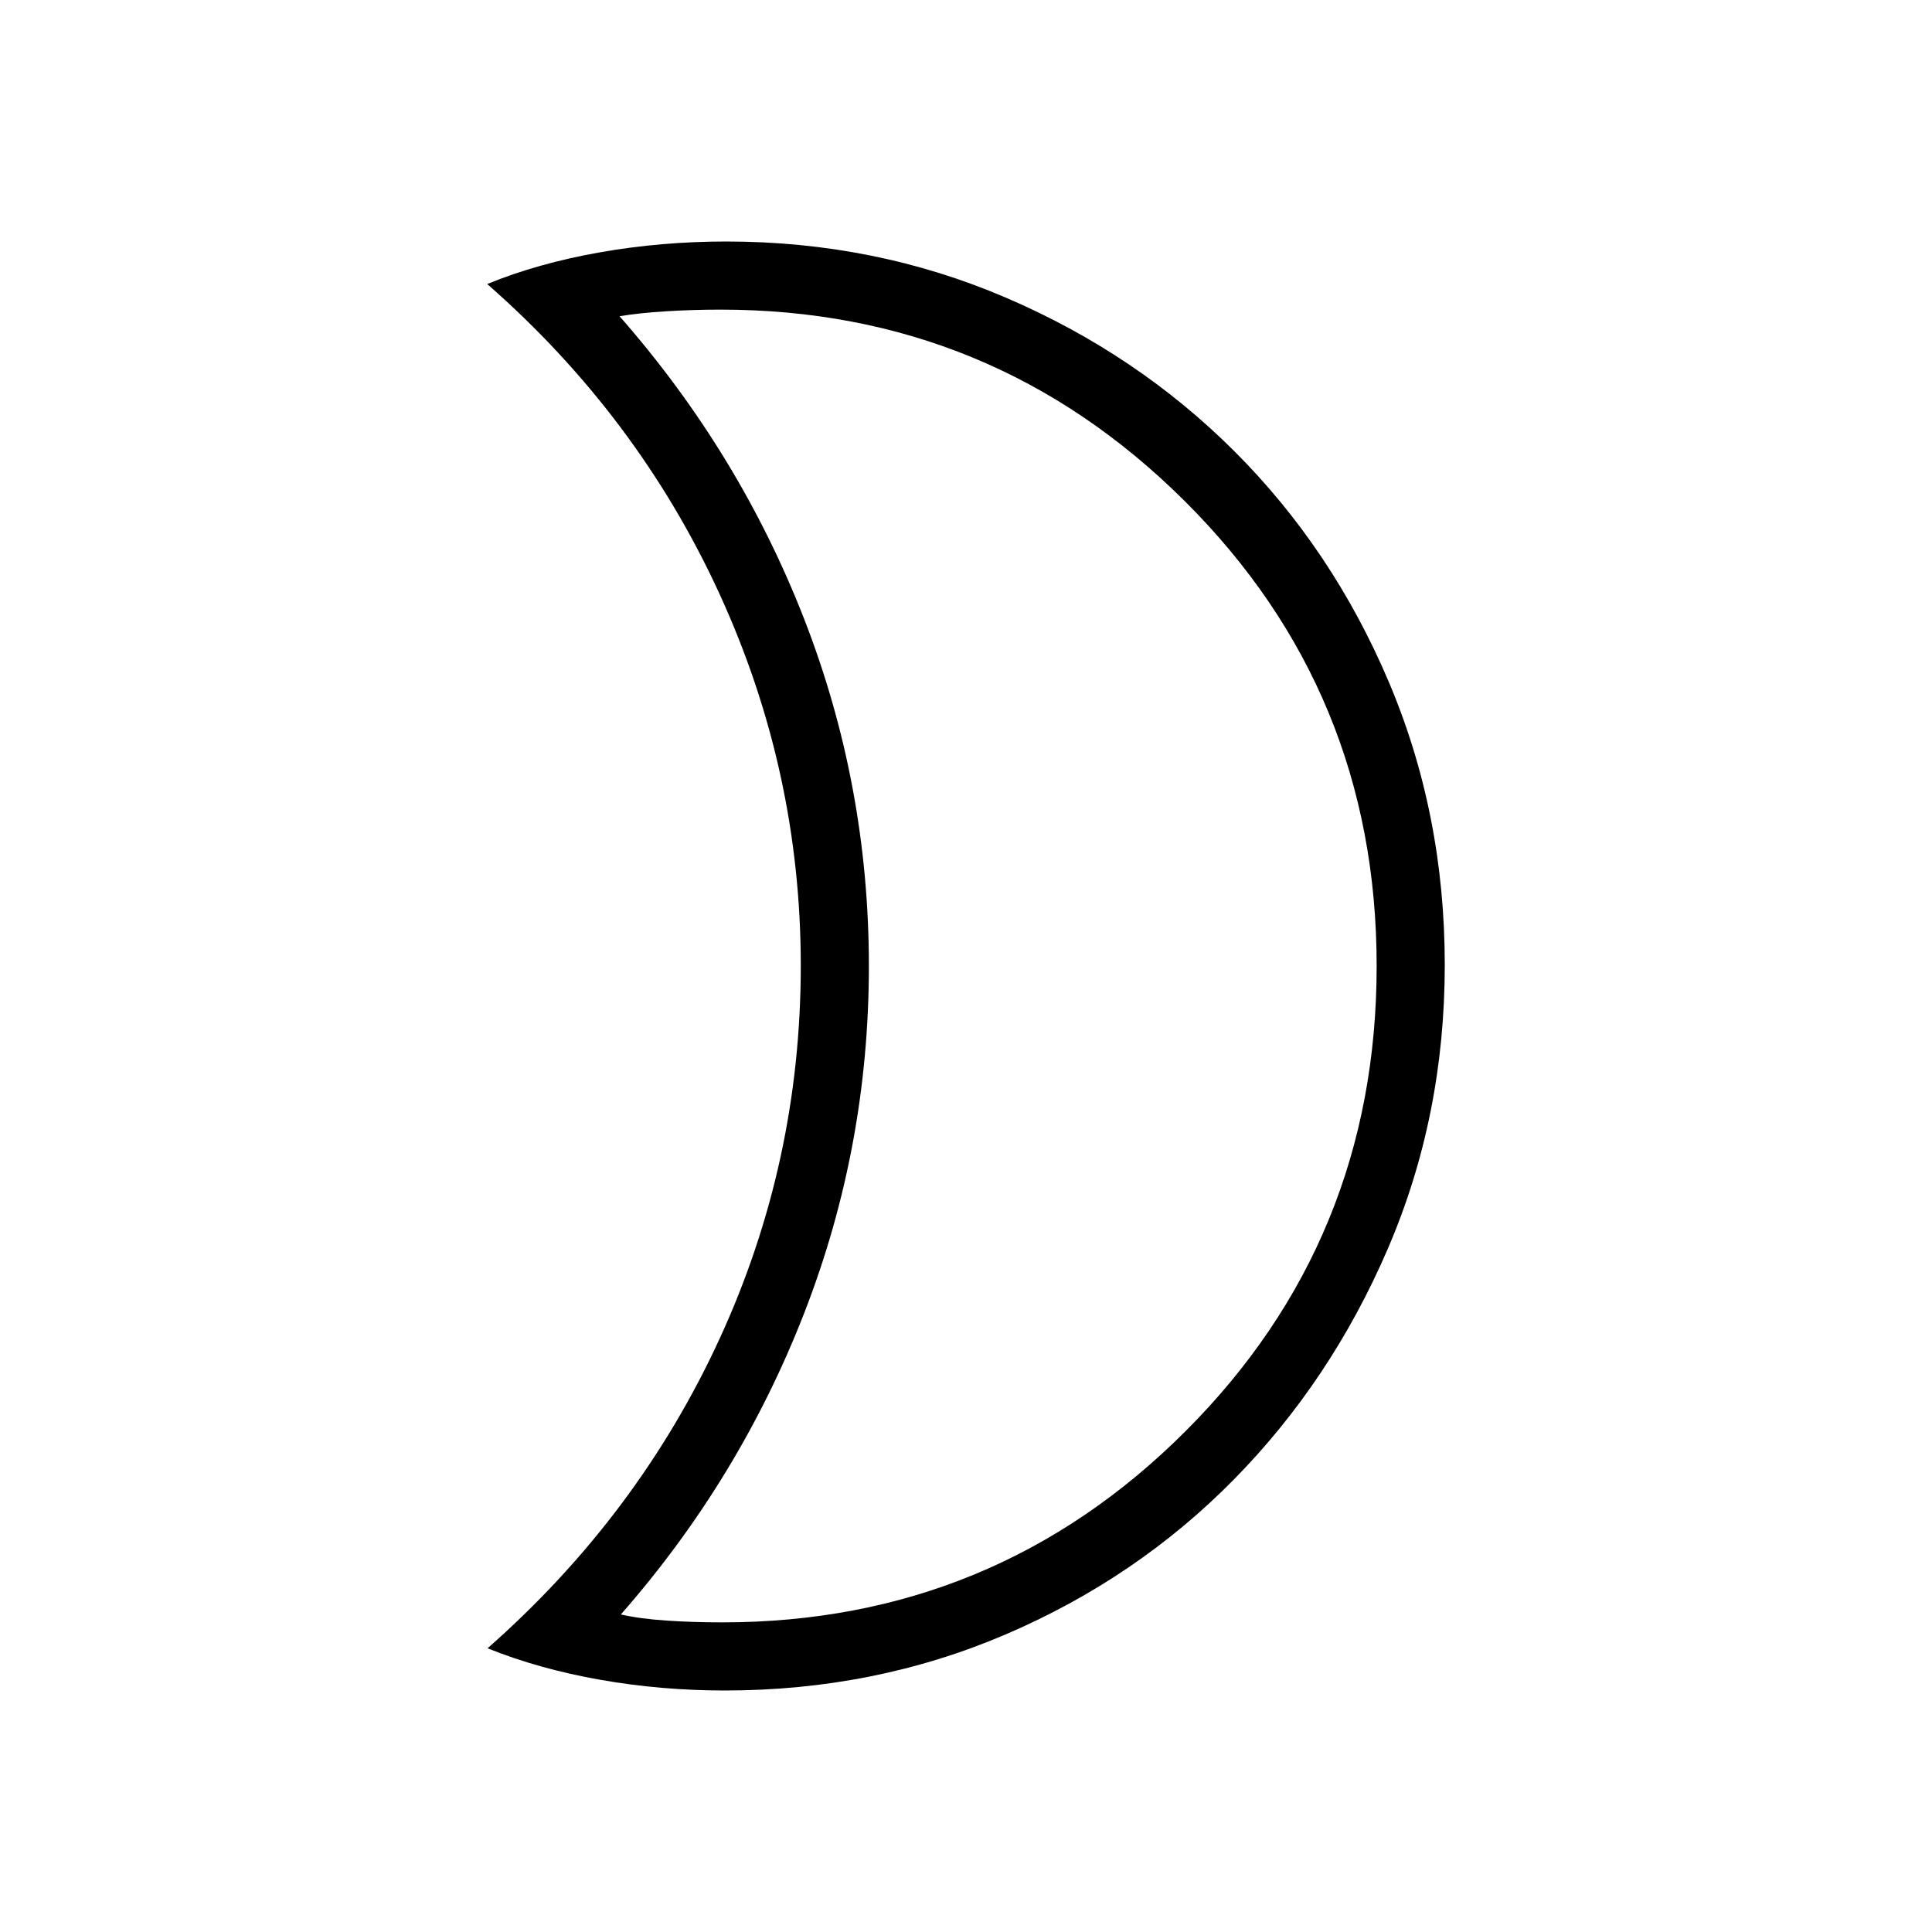 <svg xmlns="http://www.w3.org/2000/svg" height="40" viewBox="0 -960 960 960" width="40"><path d="M358.87-153.85q135.15 0 230.17-94.96 95.01-94.96 95.01-231.19 0-136.23-95.55-231.19-95.55-94.96-230.45-94.96-13.41 0-26.9.82-13.48.82-23.3 2.46 59.61 67.95 91.75 150.5T431.74-480q0 89.82-32.09 172.34-32.09 82.53-91.14 149.87 9.31 2.15 22.64 3.05 13.34.89 27.72.89Zm1.28 33.85q-31.76 0-62.03-5.35-30.27-5.34-55.86-15.62 74.79-65.85 115.21-153.62 40.43-87.77 40.43-185.59 0-96.79-40.5-184.97-40.5-88.18-115.3-153.72 25.08-10.28 55.79-15.71 30.7-5.42 62.93-5.42 73.99 0 139.07 27.93t113.61 76.43q48.52 48.51 76.46 114.18 27.94 65.68 27.94 140.92 0 75.23-28.24 140.9-28.24 65.68-76.53 114.77-48.3 49.09-113.38 76.98T360.15-120Zm71.59-359.85Z"/></svg>